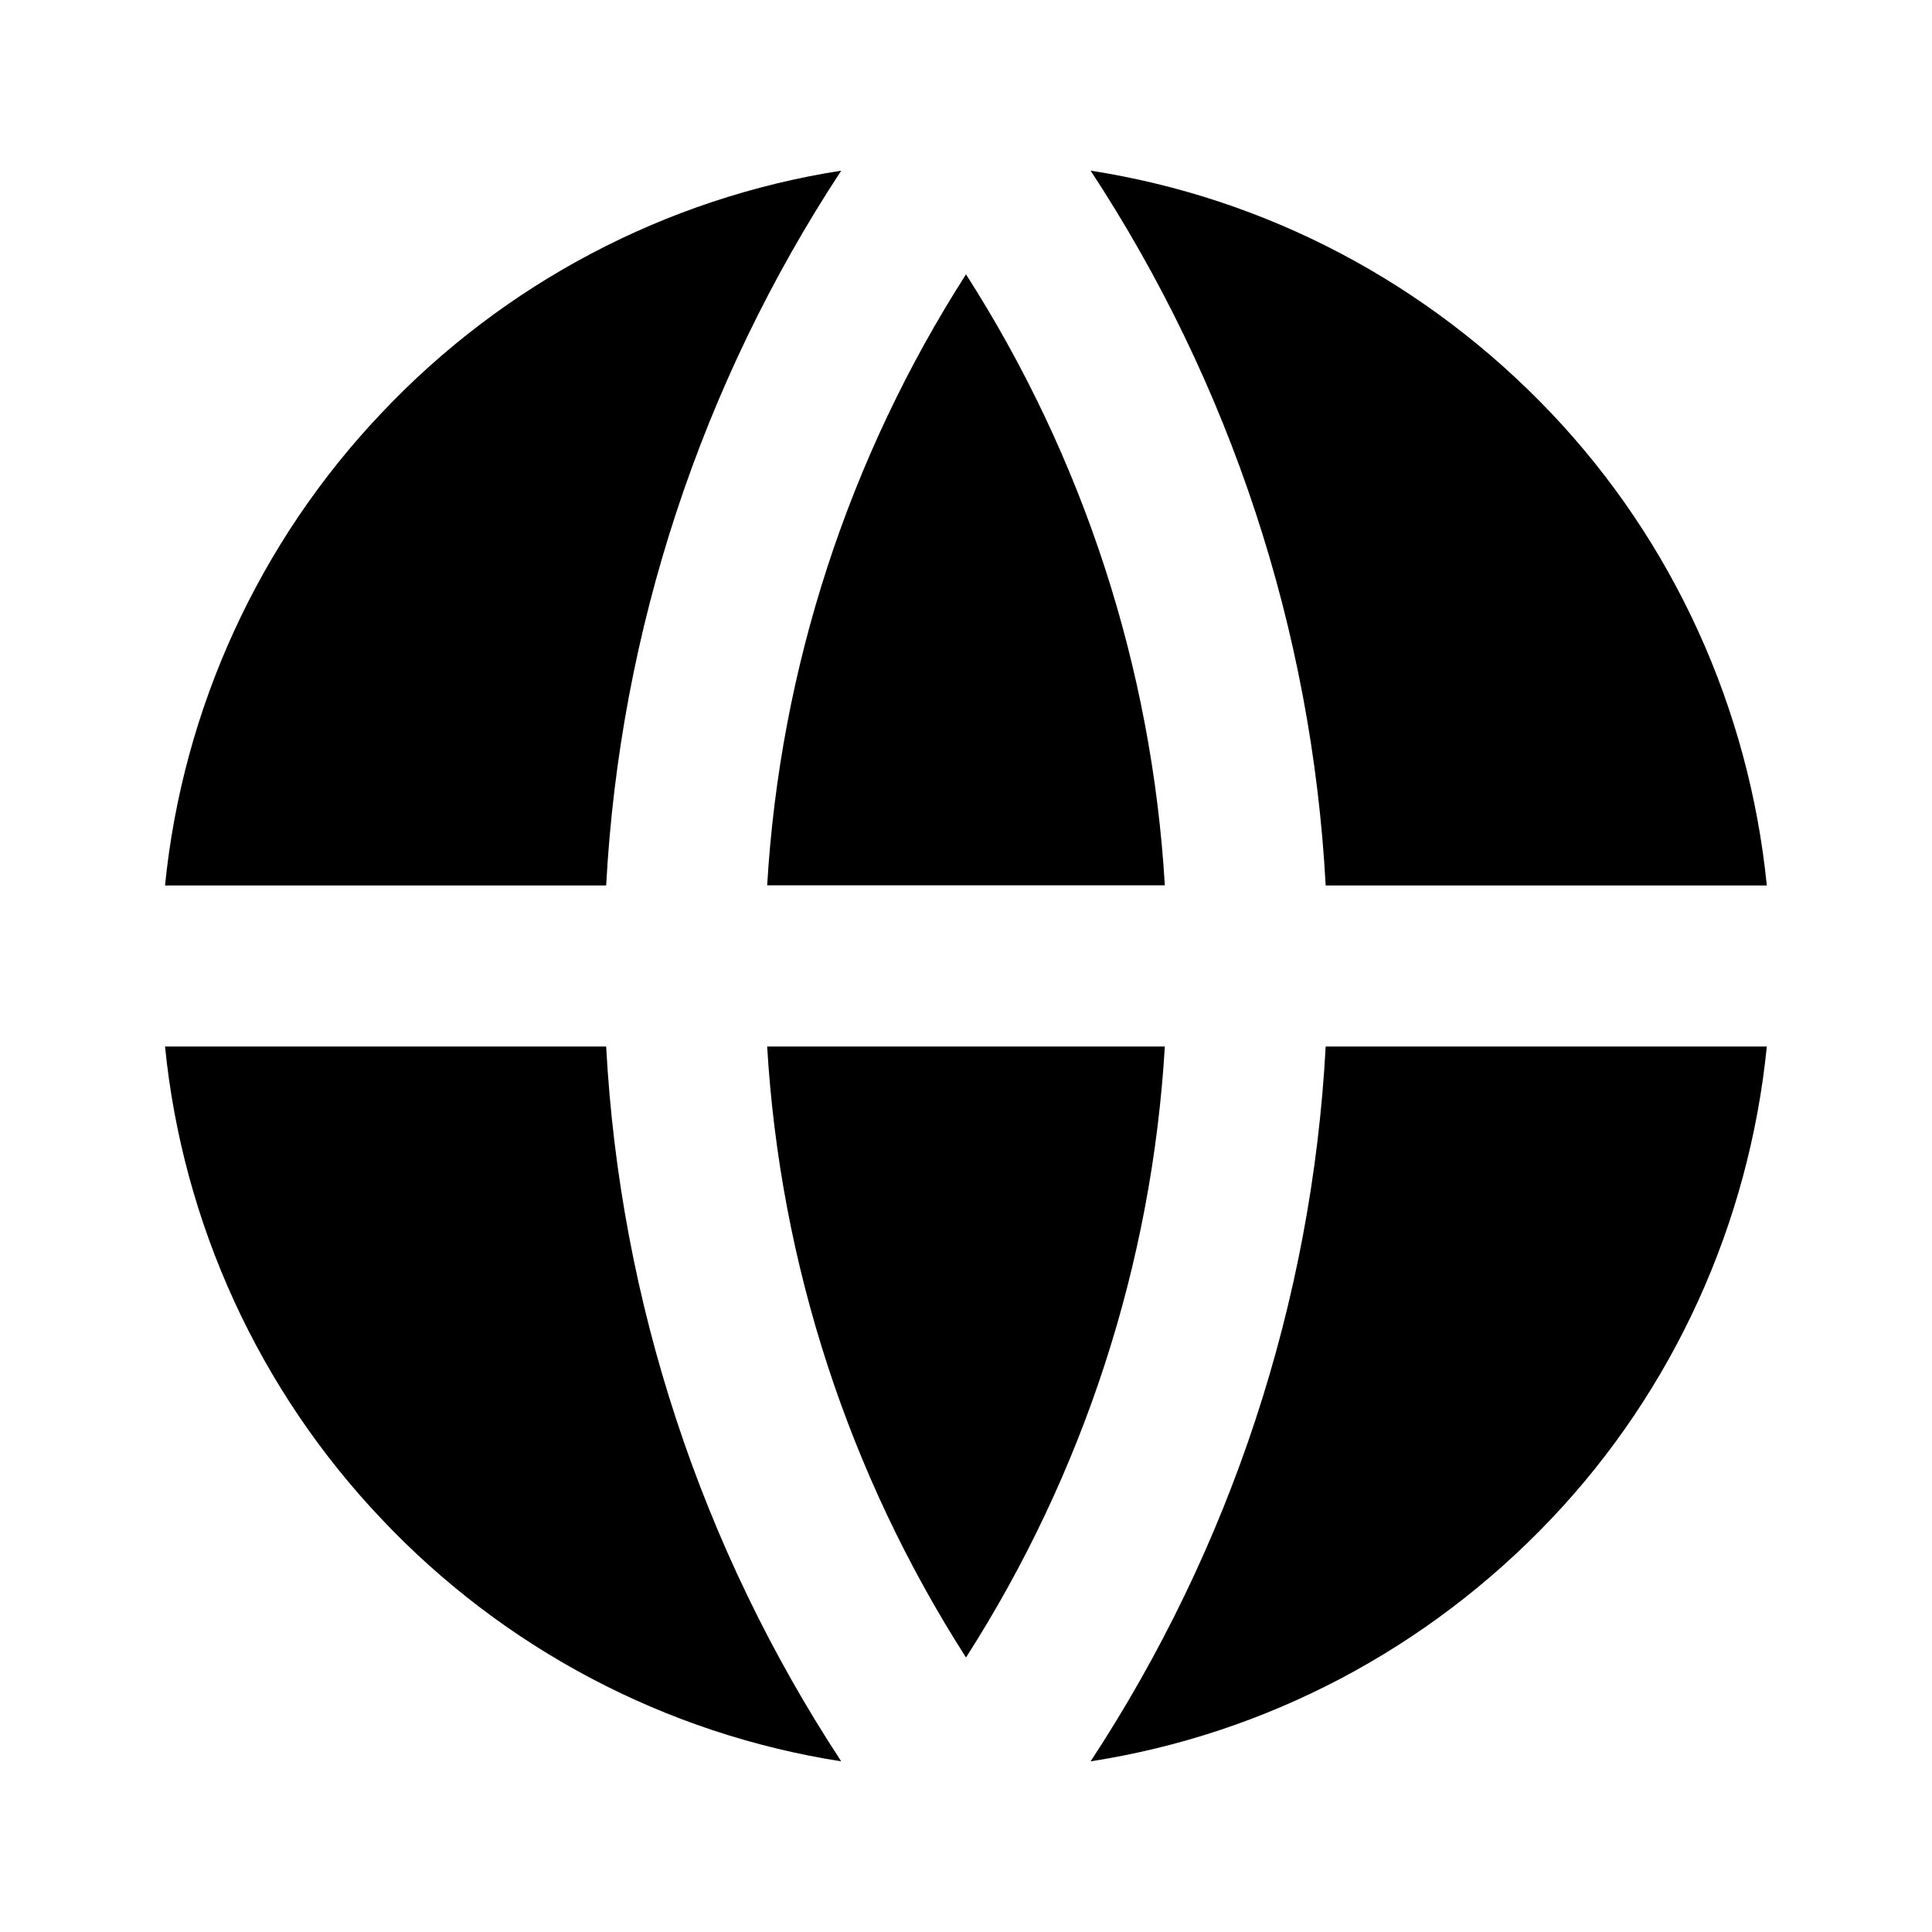 <svg xmlns="http://www.w3.org/2000/svg" xmlns:xlink="http://www.w3.org/1999/xlink" width="24" height="24" viewBox="0 0 24 24" fill="none"><defs><rect id="path_0" x="0" y="0" width="24" height="24" /></defs><g opacity="1" transform="translate(0 0)  rotate(0 12 12)"><mask id="bg-mask-0" fill="white"><use xlink:href="#path_0"></use></mask><g mask="url(#bg-mask-0)" ><g opacity="1" transform="translate(2.05 2.12)  rotate(0 9.95 9.88)"><path id="路径 1" fill-rule="evenodd" style="fill:#000000" transform="translate(0 10.88)  rotate(0 4.201 4.44)" opacity="1" d="M2.69,5.87C4.21,7.48 6.22,8.54 8.4,8.88C6.66,6.23 5.65,3.17 5.48,0L0,0C0.22,2.2 1.17,4.27 2.69,5.87Z " /><path id="路径 2" fill-rule="evenodd" style="fill:#000000" transform="translate(0 0)  rotate(0 4.201 4.44)" opacity="1" d="M5.48,8.88C5.65,5.71 6.66,2.65 8.4,0C6.22,0.34 4.21,1.4 2.69,3.01C1.17,4.61 0.22,6.68 0,8.88L5.48,8.88Z " /><path id="路径 3" fill-rule="evenodd" style="fill:#000000" transform="translate(11.498 0)  rotate(0 4.201 4.44)" opacity="1" d="M5.72,3.01C4.19,1.4 2.19,0.34 0,0C1.74,2.65 2.75,5.71 2.92,8.88L8.4,8.88C8.18,6.68 7.24,4.61 5.72,3.01Z " /><path id="路径 4" fill-rule="evenodd" style="fill:#000000" transform="translate(11.498 10.88)  rotate(0 4.202 4.44)" opacity="1" d="M8.4,0L2.92,0C2.75,3.17 1.74,6.23 0,8.88C2.19,8.54 4.19,7.48 5.72,5.87C7.24,4.27 8.18,2.2 8.4,0L8.4,0Z " /><path id="路径 5" fill-rule="evenodd" style="fill:#000000" transform="translate(7.48 10.88)  rotate(0 2.47 3.796)" opacity="1" d="M2.47,7.59C3.93,5.31 4.78,2.7 4.94,0L0,0C0.16,2.7 1.01,5.31 2.47,7.59Z " /><path id="路径 6" fill-rule="evenodd" style="fill:#000000" transform="translate(7.48 1.288)  rotate(0 2.47 3.796)" opacity="1" d="M4.94,7.59C4.78,4.89 3.93,2.28 2.47,0C1.01,2.28 0.16,4.89 0,7.59L4.94,7.59Z " /></g></g></g></svg>